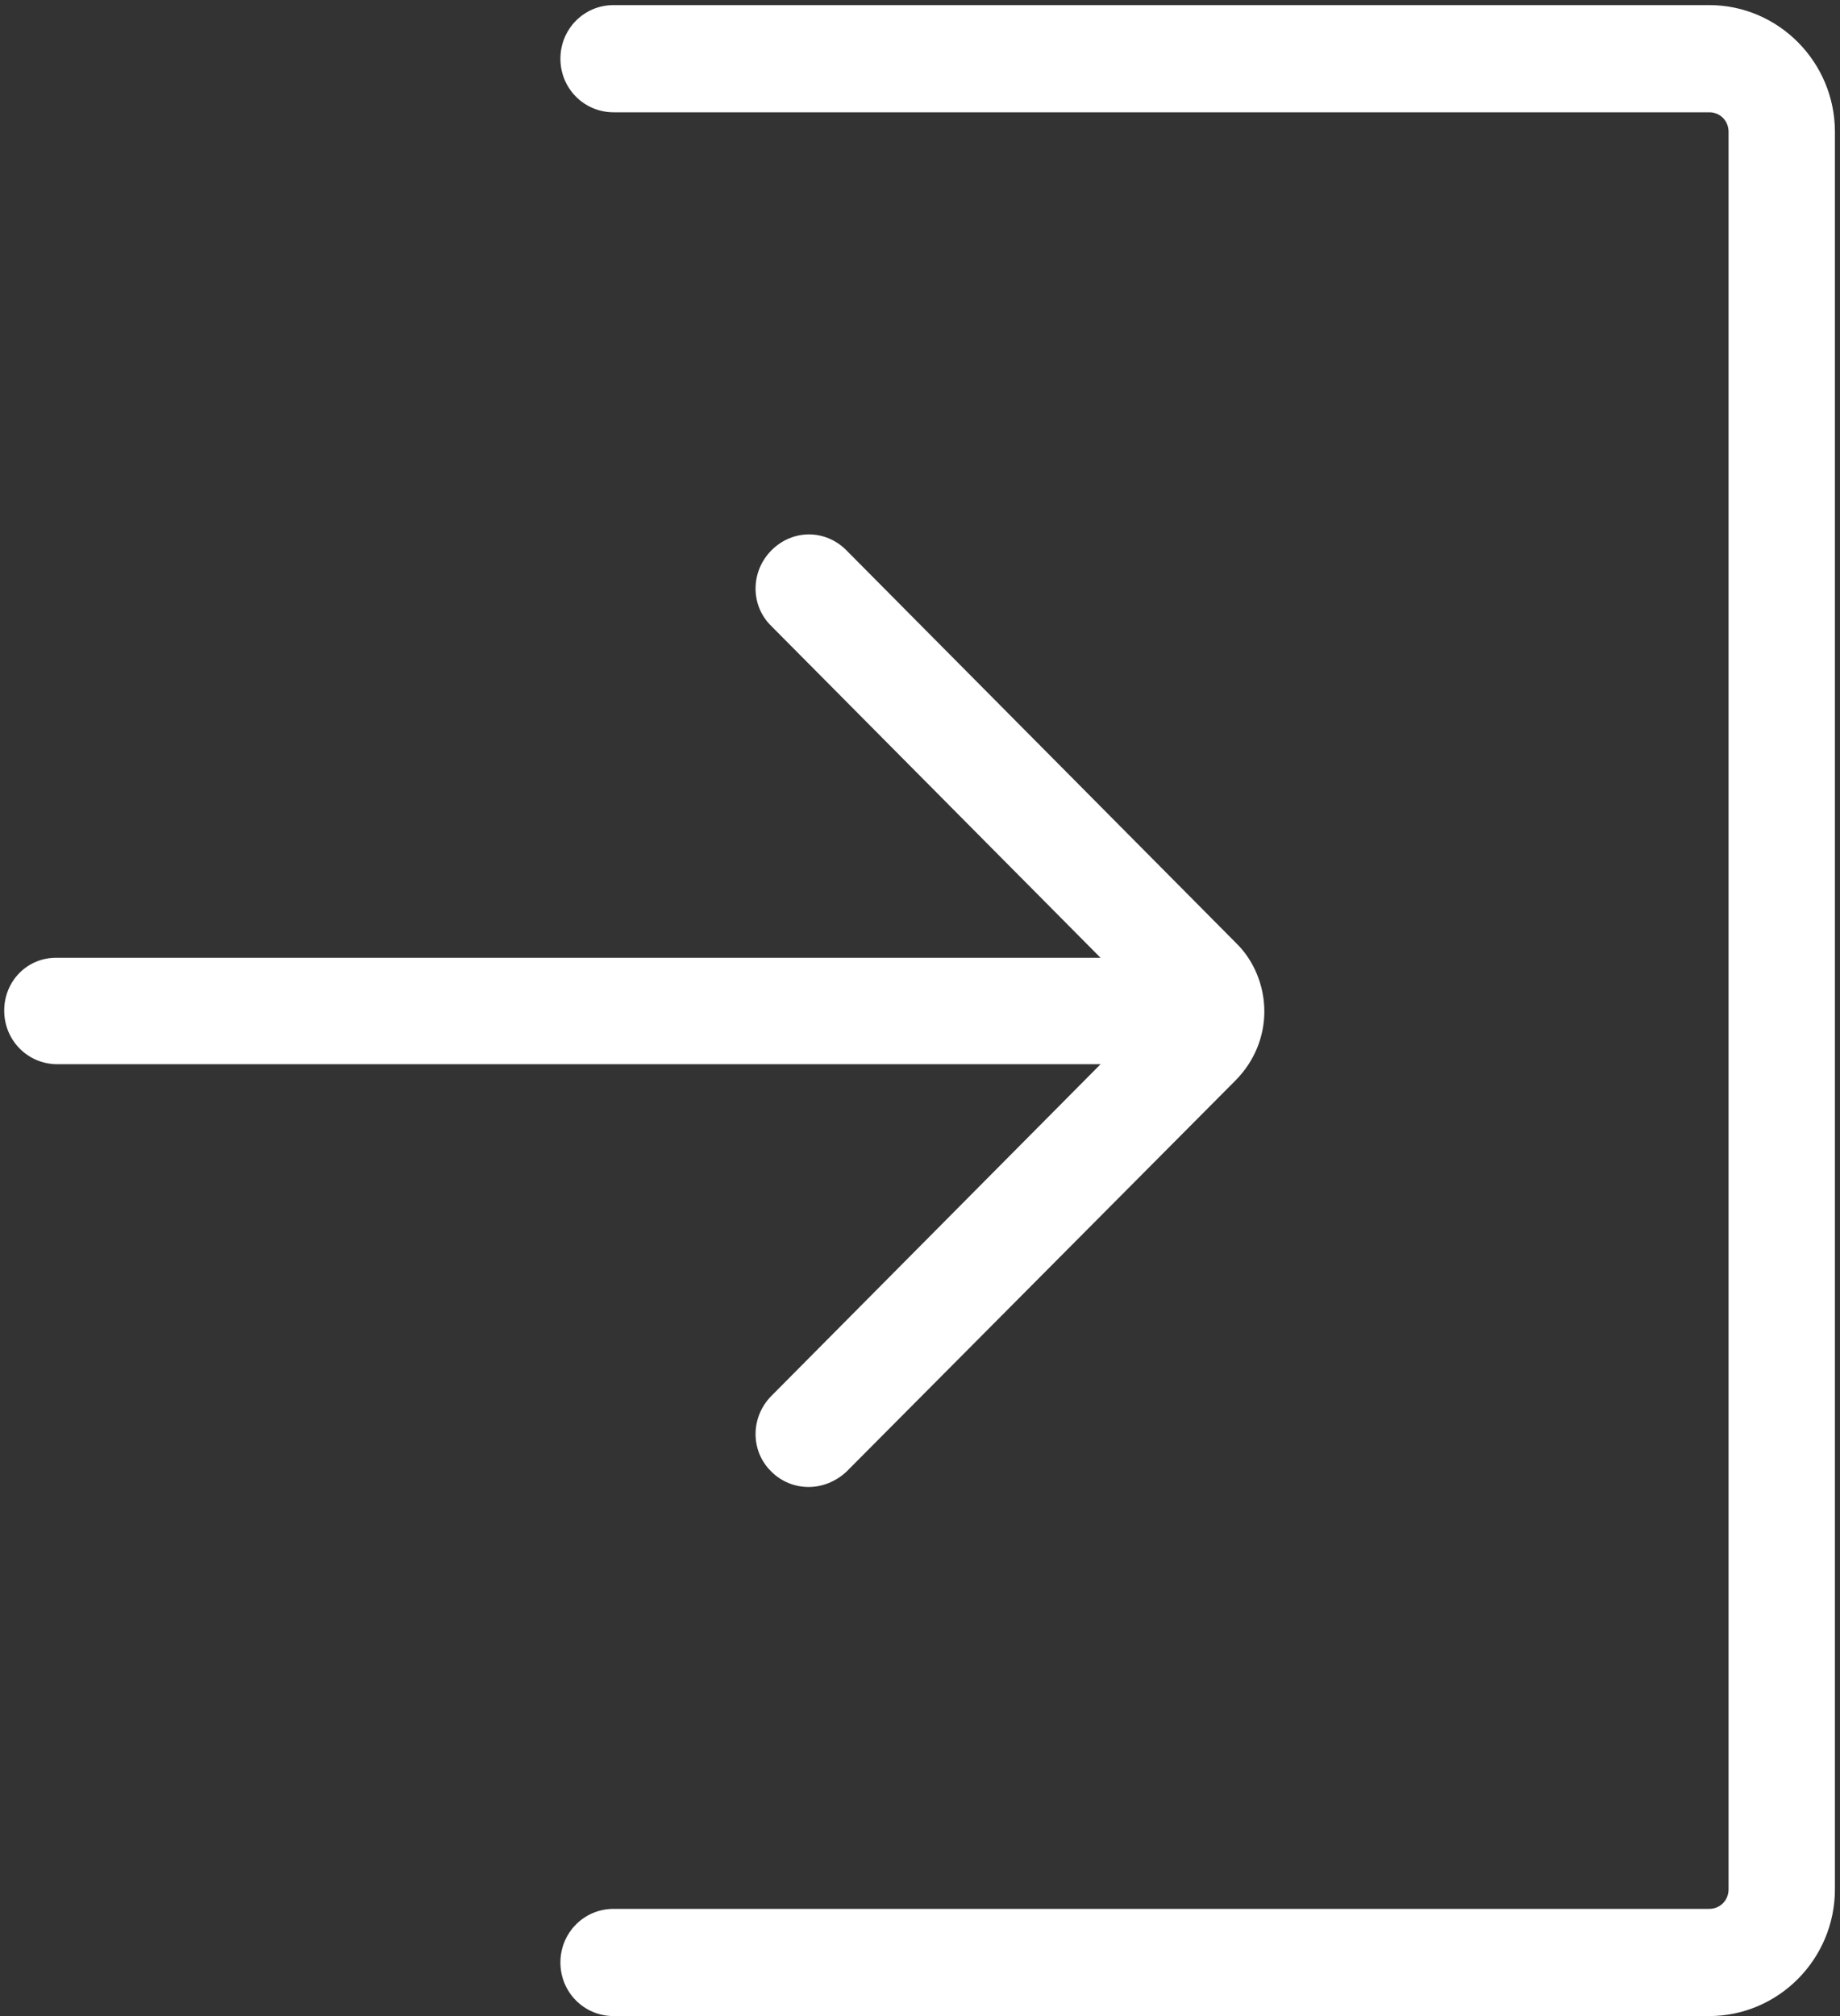 <?xml version="1.0" encoding="UTF-8"?>
<svg width="21px" height="23px" viewBox="0 0 21 23" version="1.1" xmlns="http://www.w3.org/2000/svg" xmlns:xlink="http://www.w3.org/1999/xlink">
    <rect x="0" y="0" width="21" height="23" fill="#333333" stroke="none"/>
    <g id="Page-1" stroke="none" stroke-width="1" fill="none" fill-rule="evenodd">
        <g id="Extra01_Benefacts_Analytics_Dashboard_003-Copy" transform="translate(-1210, -19)" fill="#FFFFFF">
            <g id="noun_logout_410367_000000" transform="translate(1210, 19)">
                <path d="M19.507,23 L7.003,23 C6.666,23 6.396,22.728 6.396,22.389 C6.396,22.049 6.666,21.777 7.003,21.777 L19.507,21.777 C19.632,21.777 19.728,21.68 19.728,21.554 L19.728,1.504 C19.728,1.378 19.632,1.281 19.507,1.281 L7.003,1.281 C6.666,1.281 6.396,1.009 6.396,0.67 C6.396,0.33 6.666,0.058 7.003,0.058 L19.507,0.058 C20.297,0.058 20.942,0.708 20.942,1.504 L20.942,21.554 C20.942,22.35 20.297,23 19.507,23 Z" id="Path"></path>
                <path d="M14.43,11.529 C14.43,11.869 14.161,12.141 13.823,12.141 L1.917,12.141 L5.674,15.925 C5.915,16.168 5.915,16.556 5.674,16.789 C5.558,16.905 5.404,16.964 5.25,16.964 C5.096,16.964 4.942,16.905 4.817,16.789 L0.376,12.325 C0.164,12.111 0.048,11.83 0.048,11.539 C0.048,11.248 0.164,10.957 0.376,10.753 L4.817,6.279 C5.057,6.036 5.433,6.036 5.674,6.279 C5.915,6.522 5.915,6.91 5.674,7.143 L1.917,10.927 L13.823,10.927 C14.161,10.918 14.43,11.189 14.43,11.529 Z" id="Path" transform="translate(7.239, 11.53) scale(-1, 1) translate(-7.239, -11.53) "></path>
            </g>
        </g>
    </g>
</svg>
